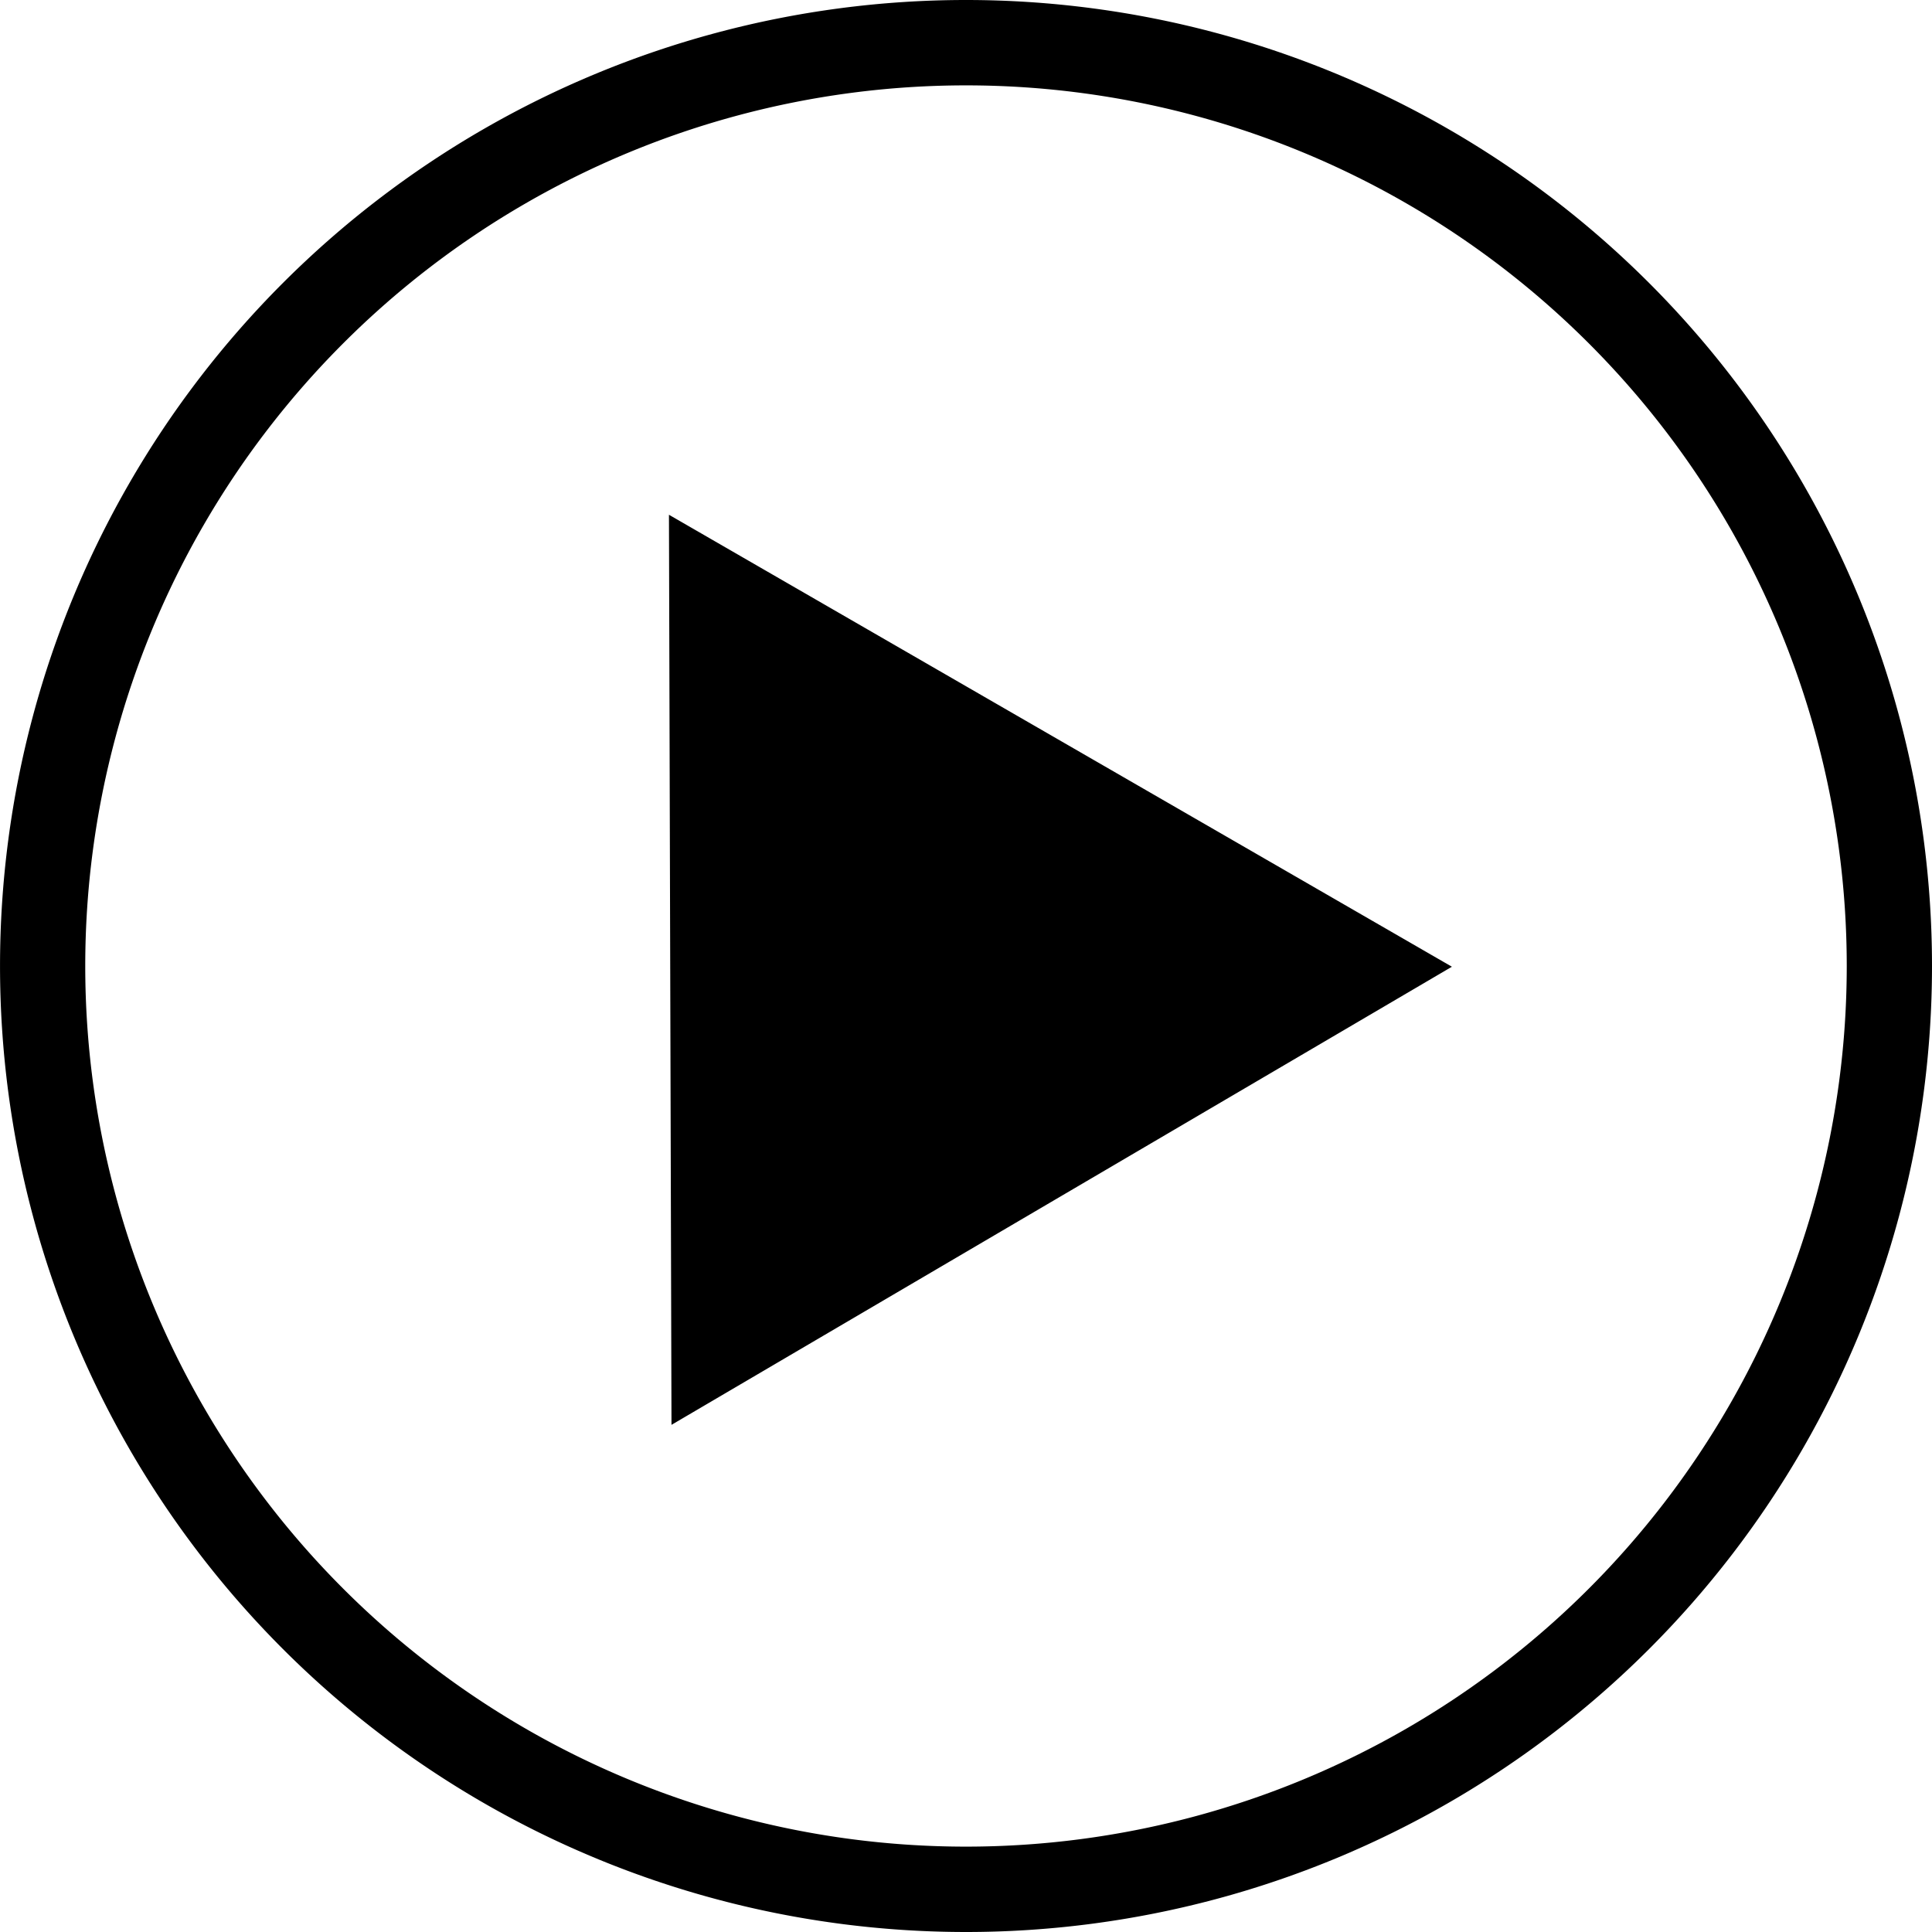 <?xml version="1.0" encoding="UTF-8" standalone="no"?>
<svg
   width="16"
   height="16"
   version="1"
   id="svg566"
   xmlns="http://www.w3.org/2000/svg"
   xmlns:svg="http://www.w3.org/2000/svg">
  <defs
     id="defs570" />
  <path
     id="path6"
     style="fill:#000000;fill-opacity:1;stroke-width:0.214"
     d="m 5.54,4.263 0.021,7.537 6.463,-3.794 z m 2.46,-4.263 A 8,8 0 0 0 2.095e-4,8 8,8 0 0 0 8,16 8,8 0 0 0 16,8 8,8 0 0 0 8,5.0000001e-8 Z m 0,0.707 A 7.294,7.294 0 0 1 15.294,8 7.294,7.294 0 0 1 8,15.293 7.294,7.294 0 0 1 0.706,8 7.294,7.294 0 0 1 8,0.707 Z" />
</svg>
